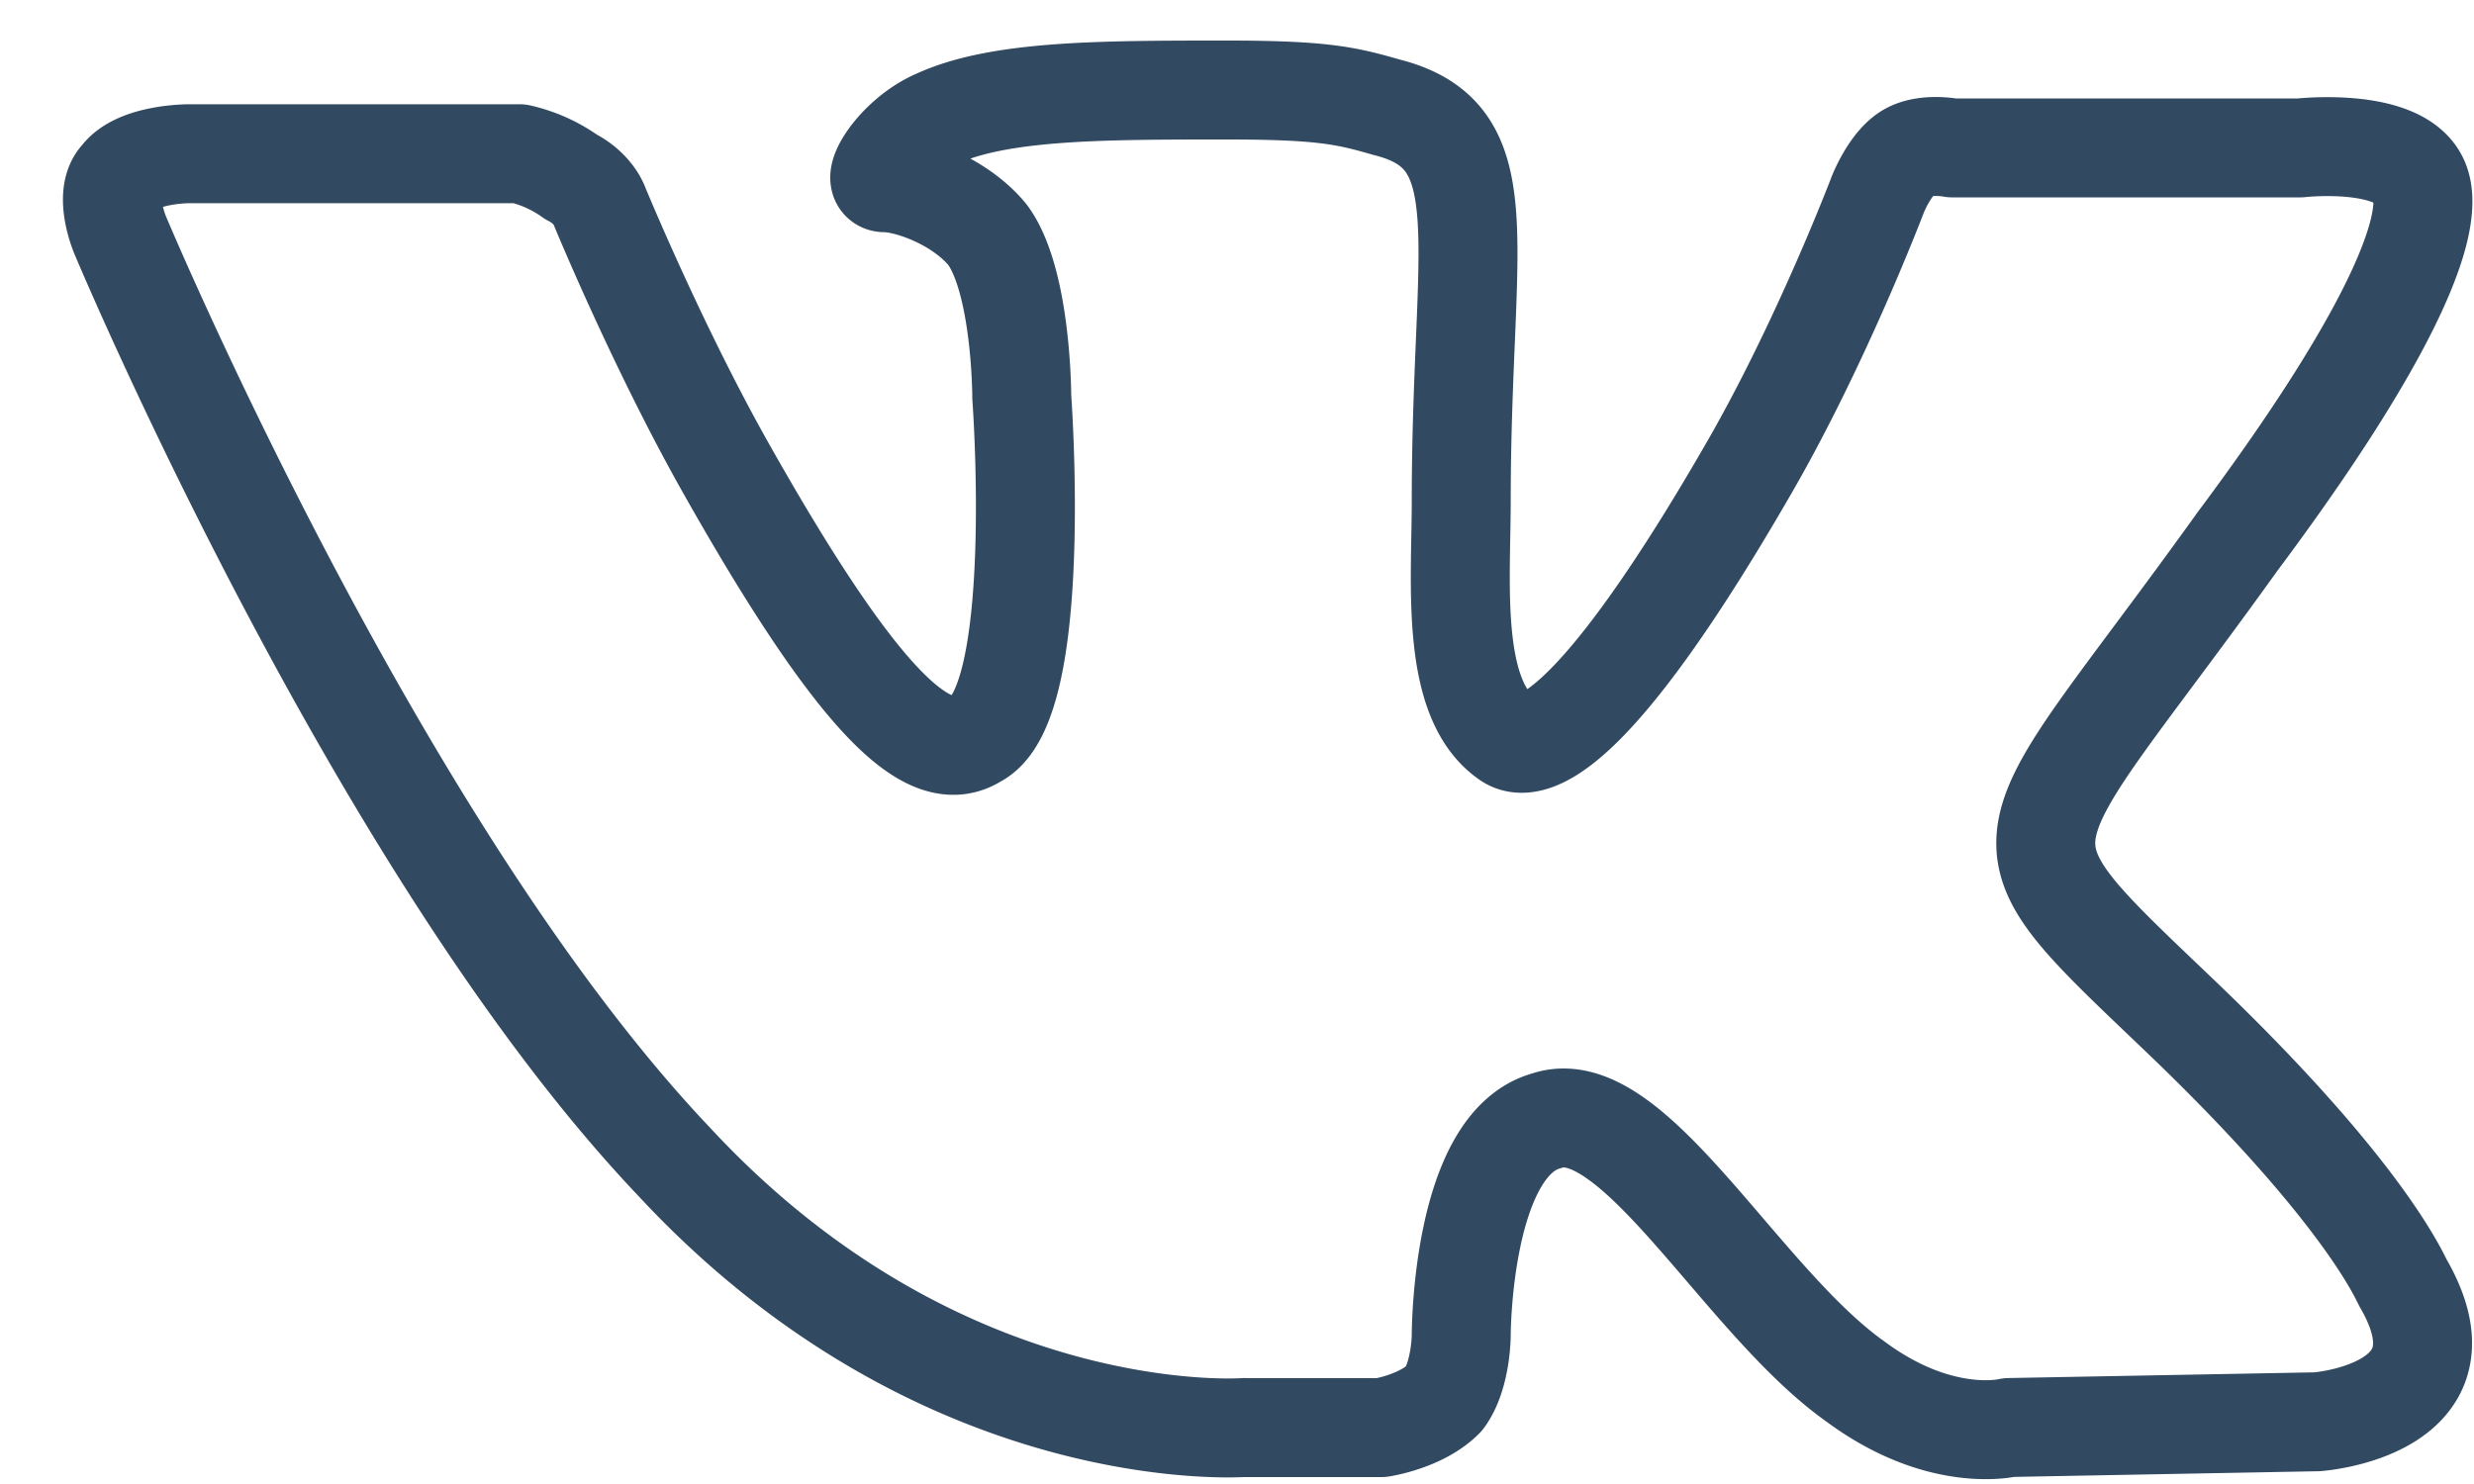 <svg width="25" height="15" fill="none" xmlns="http://www.w3.org/2000/svg"><path d="M12.574 14.43h1.384s.404-.06.635-.293c.173-.235.173-.644.173-.644s0-1.931.865-2.165c.865-.293 1.96 1.814 3.114 2.633.865.644 1.557.468 1.557.468l3.114-.058s1.615-.117.866-1.405c-.058-.117-.462-.995-2.307-2.75-1.961-1.873-1.673-1.522.634-4.741 1.442-1.931 2.018-3.16 1.845-3.628-.172-.469-1.21-.352-1.21-.352h-3.518s-.289-.058-.462.059c-.173.117-.288.41-.288.41s-.577 1.521-1.327 2.809c-1.557 2.692-2.191 2.867-2.422 2.692-.577-.41-.461-1.58-.461-2.4 0-2.633.403-3.687-.75-3.98C13.612.97 13.382.91 12.401.91c-1.268 0-2.306 0-2.94.293-.405.175-.693.644-.52.644.23 0 .75.175 1.038.526.346.468.346 1.639.346 1.639s.23 3.102-.461 3.453c-.462.292-1.154-.293-2.538-2.75-.692-1.23-1.269-2.634-1.269-2.634S6 1.905 5.77 1.788a1.444 1.444 0 00-.519-.234H1.905s-.519 0-.692.234c-.173.176 0 .585 0 .585s2.595 6.204 5.594 9.364c2.71 2.926 5.767 2.692 5.767 2.692z" stroke="#314961" stroke-miterlimit="10" stroke-linecap="round" stroke-linejoin="round"/></svg>